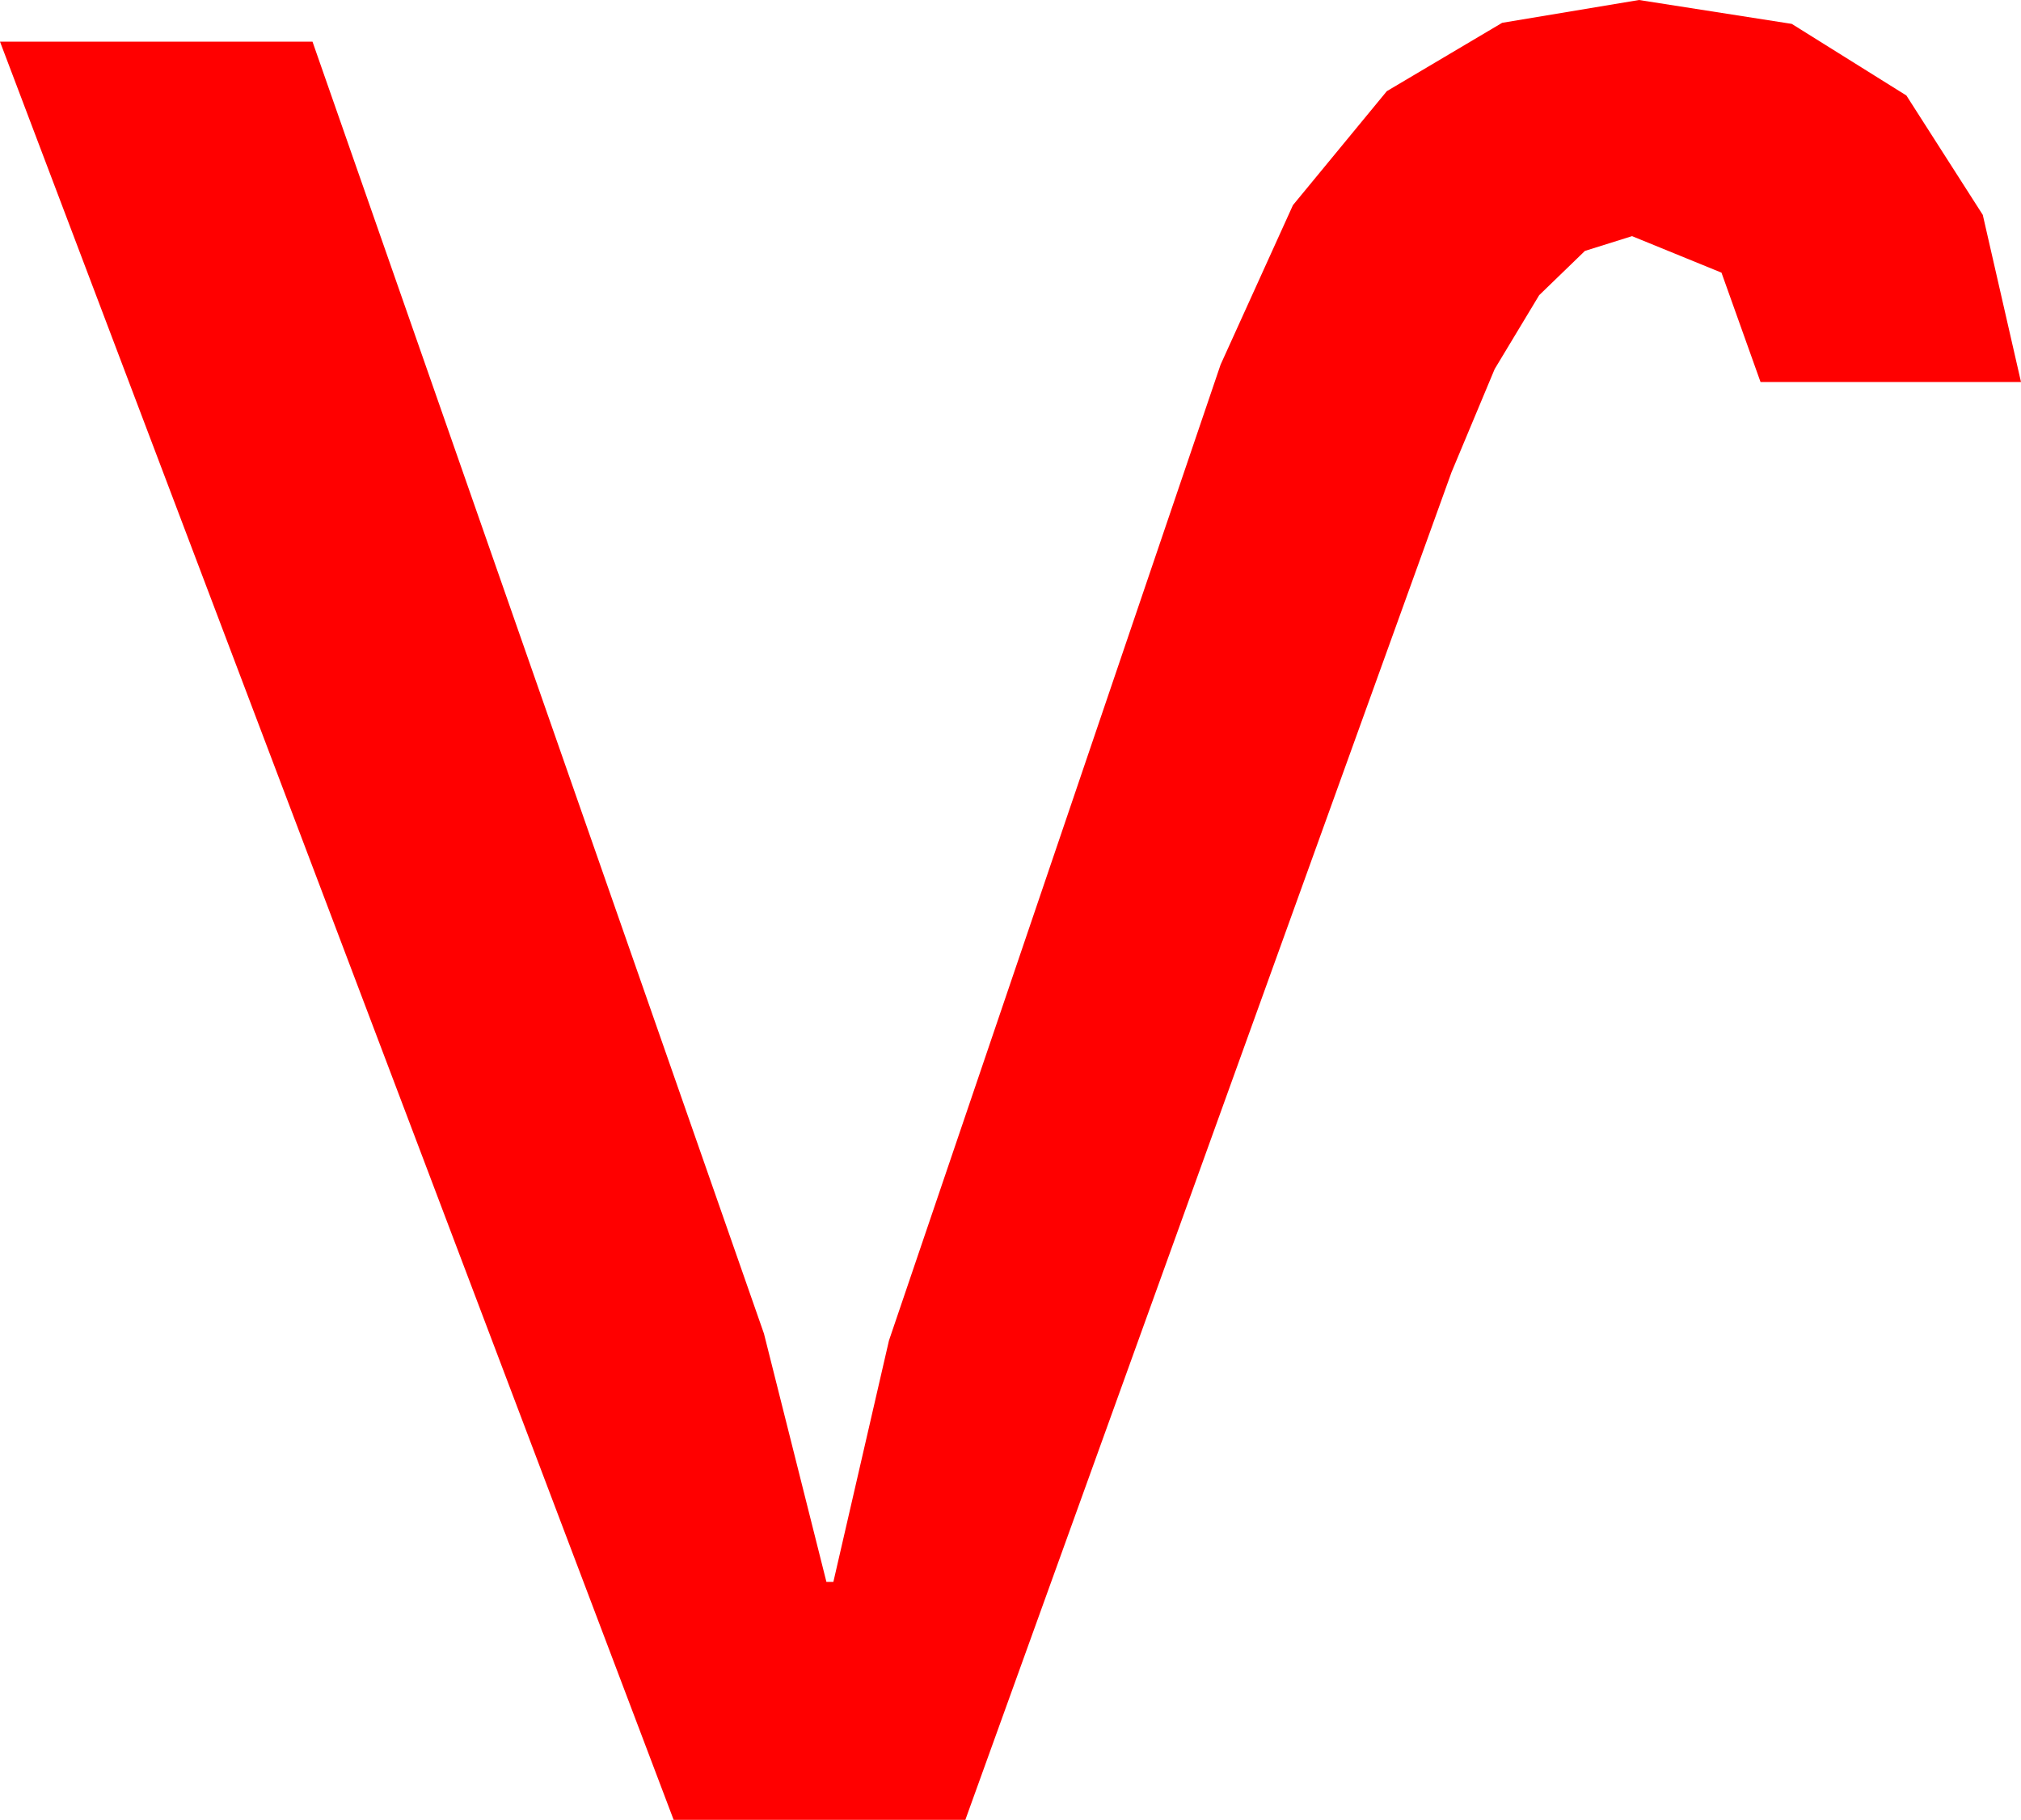 <?xml version="1.0" encoding="utf-8"?>
<!DOCTYPE svg PUBLIC "-//W3C//DTD SVG 1.1//EN" "http://www.w3.org/Graphics/SVG/1.1/DTD/svg11.dtd">
<svg width="34.102" height="30.703" xmlns="http://www.w3.org/2000/svg" xmlns:xlink="http://www.w3.org/1999/xlink" xmlns:xml="http://www.w3.org/XML/1998/namespace" version="1.1">
  <g>
    <g>
      <path style="fill:#FF0000;fill-opacity:1" d="M27.656,0L30.234,0.403 32.168,1.611 33.457,3.625 34.102,6.445 29.707,6.445 29.048,4.6 27.539,3.984 26.744,4.233 25.972,4.98 25.221,6.226 24.492,7.969 16.289,30.703 11.367,30.703 0,0.703 5.273,0.703 12.891,22.5 13.945,26.689 14.062,26.689 15,22.617 20.596,6.152 21.817,3.461 23.401,1.538 25.347,0.385 27.656,0z" />
    </g>
  </g>
</svg>